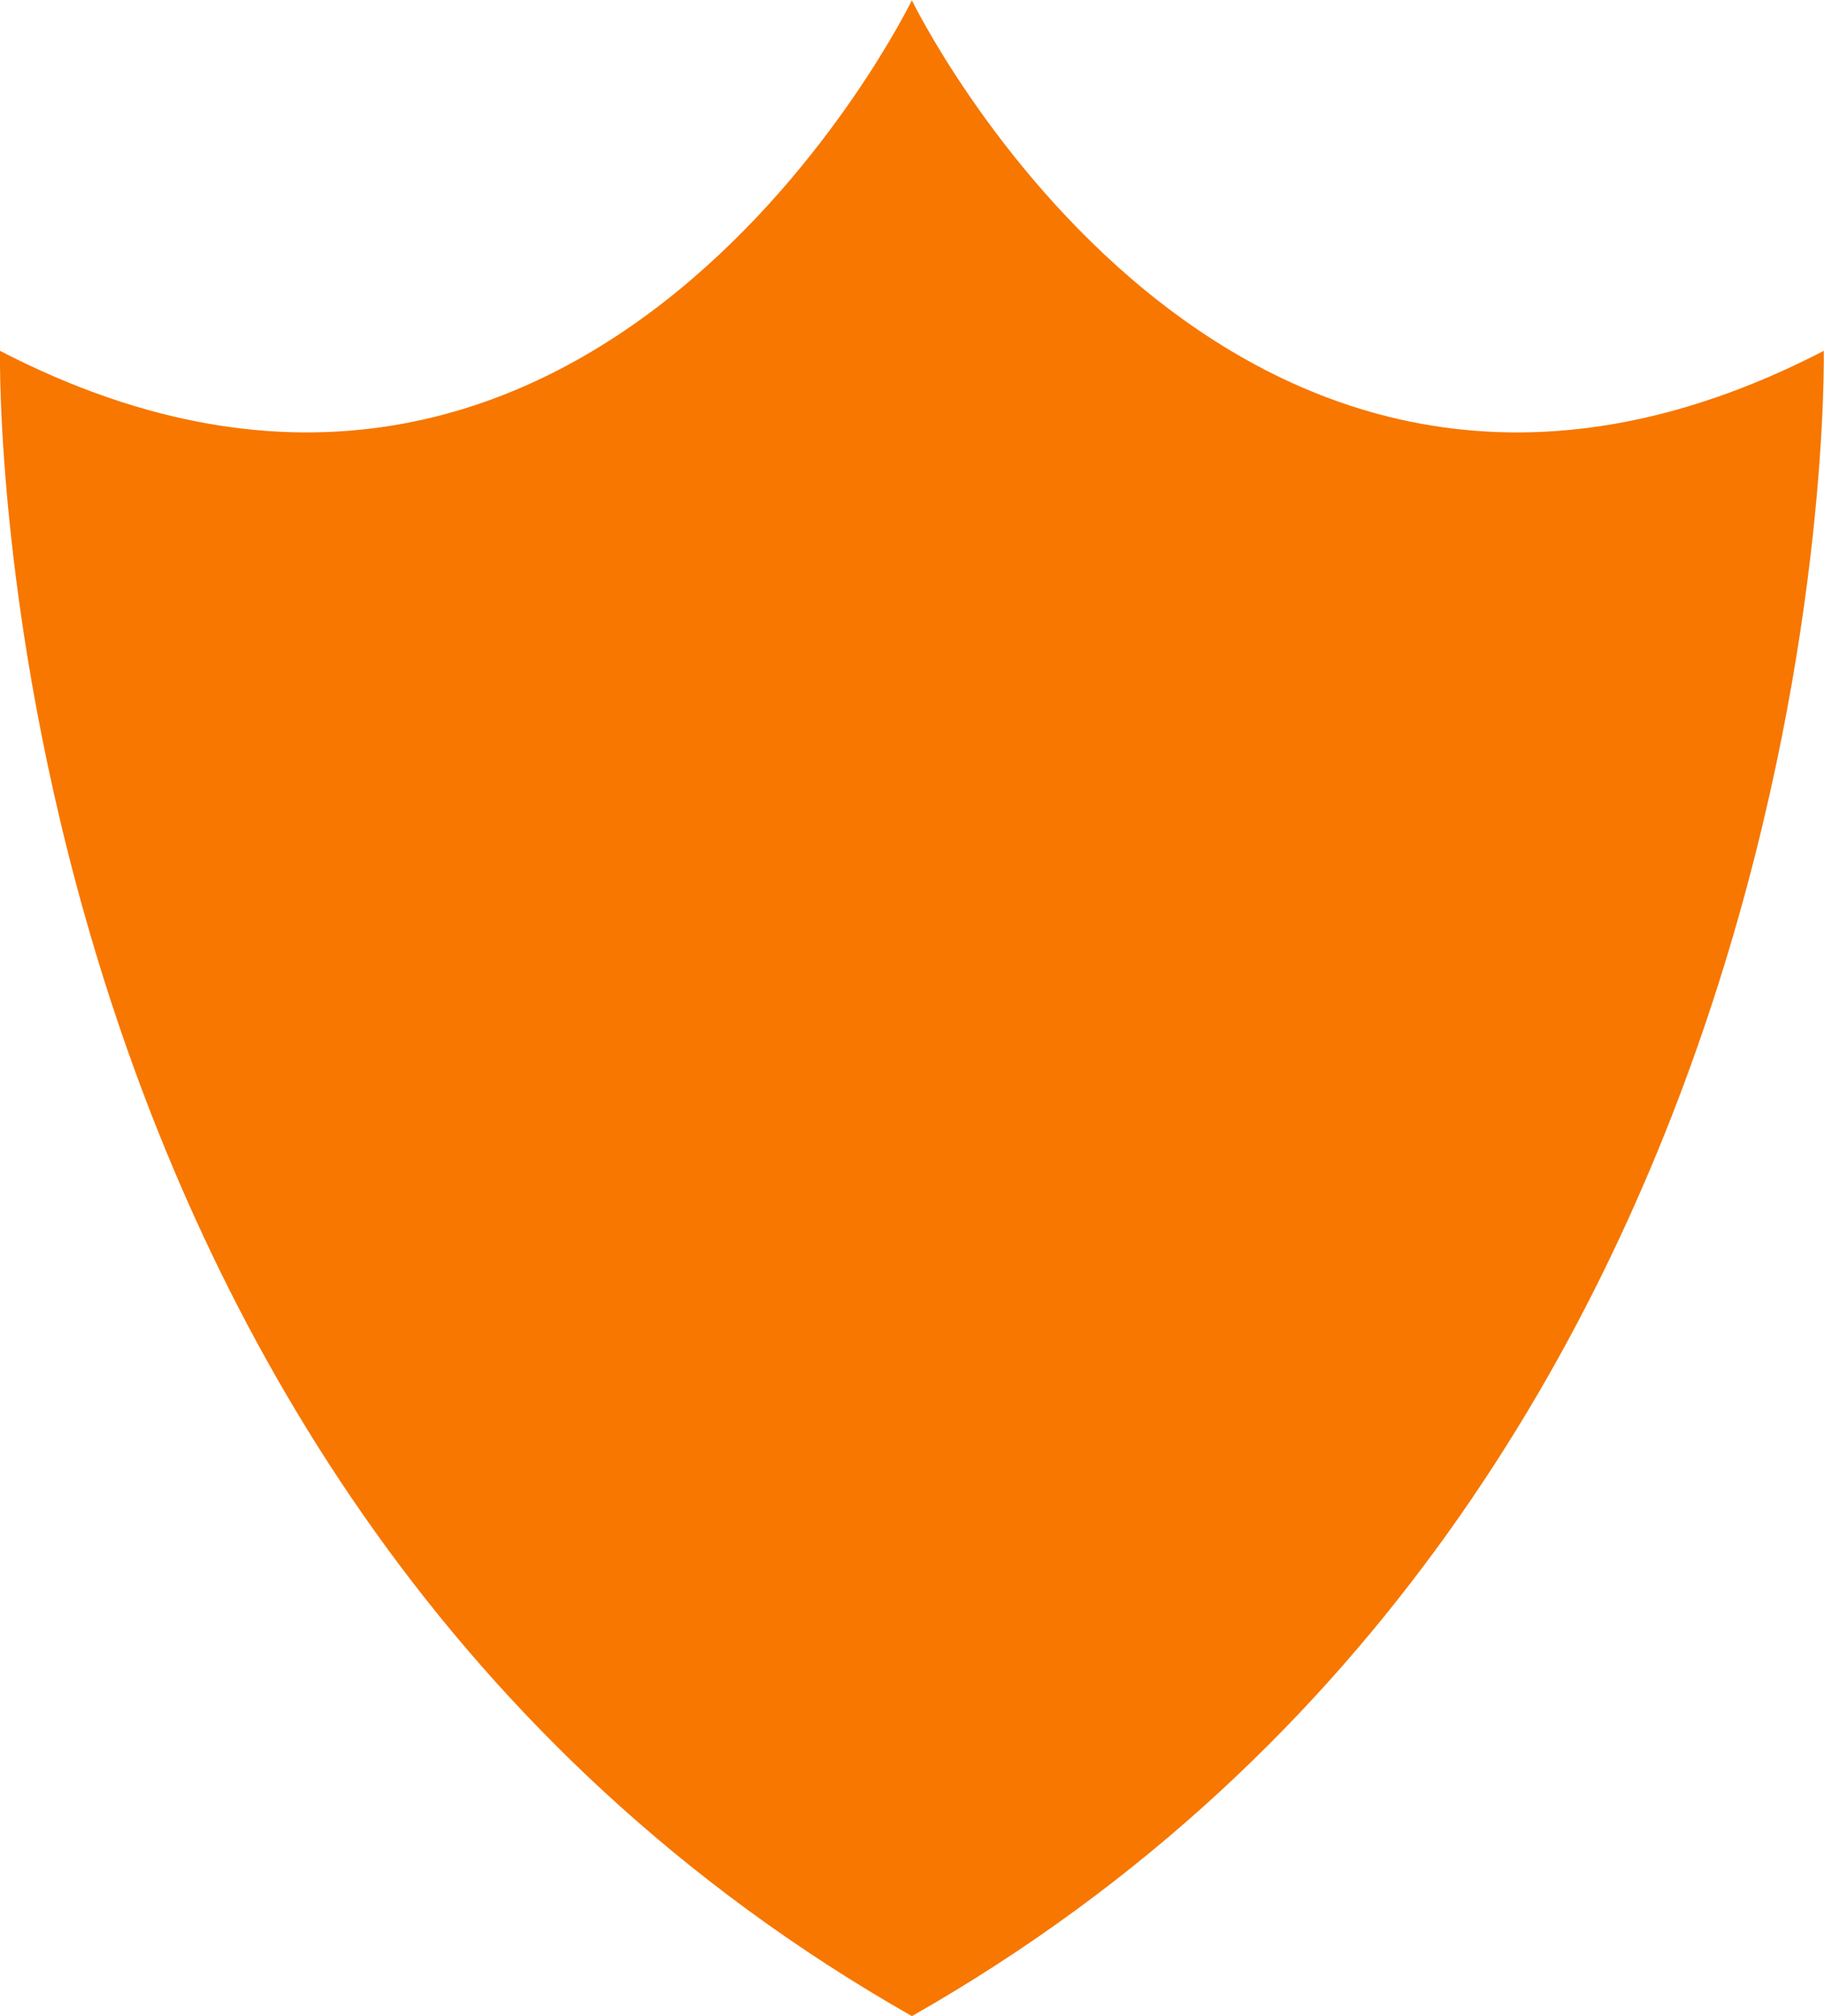 <?xml version="1.0" encoding="utf-8"?>
<!-- Generator: Adobe Illustrator 15.1.0, SVG Export Plug-In . SVG Version: 6.00 Build 0)  -->
<!DOCTYPE svg PUBLIC "-//W3C//DTD SVG 1.1//EN" "http://www.w3.org/Graphics/SVG/1.1/DTD/svg11.dtd">
<svg version="1.1" id="Layer_1" xmlns="http://www.w3.org/2000/svg" xmlns:xlink="http://www.w3.org/1999/xlink" x="0px" y="0px"
	 width="38px" height="42px" viewBox="0 0 38 42" enable-background="new 0 0 38 42" xml:space="preserve">
<g>
	<g>
		<path fill-rule="evenodd" clip-rule="evenodd" fill="#F77700" d="M37.995,7.309c-12.349,6.391-18.998-7.303-18.998-7.303
			S12.349,13.699,0,7.309c0,0-0.475,23.622,18.998,34.691C38.47,30.931,37.995,7.309,37.995,7.309z"/>
	</g>
</g>
</svg>
